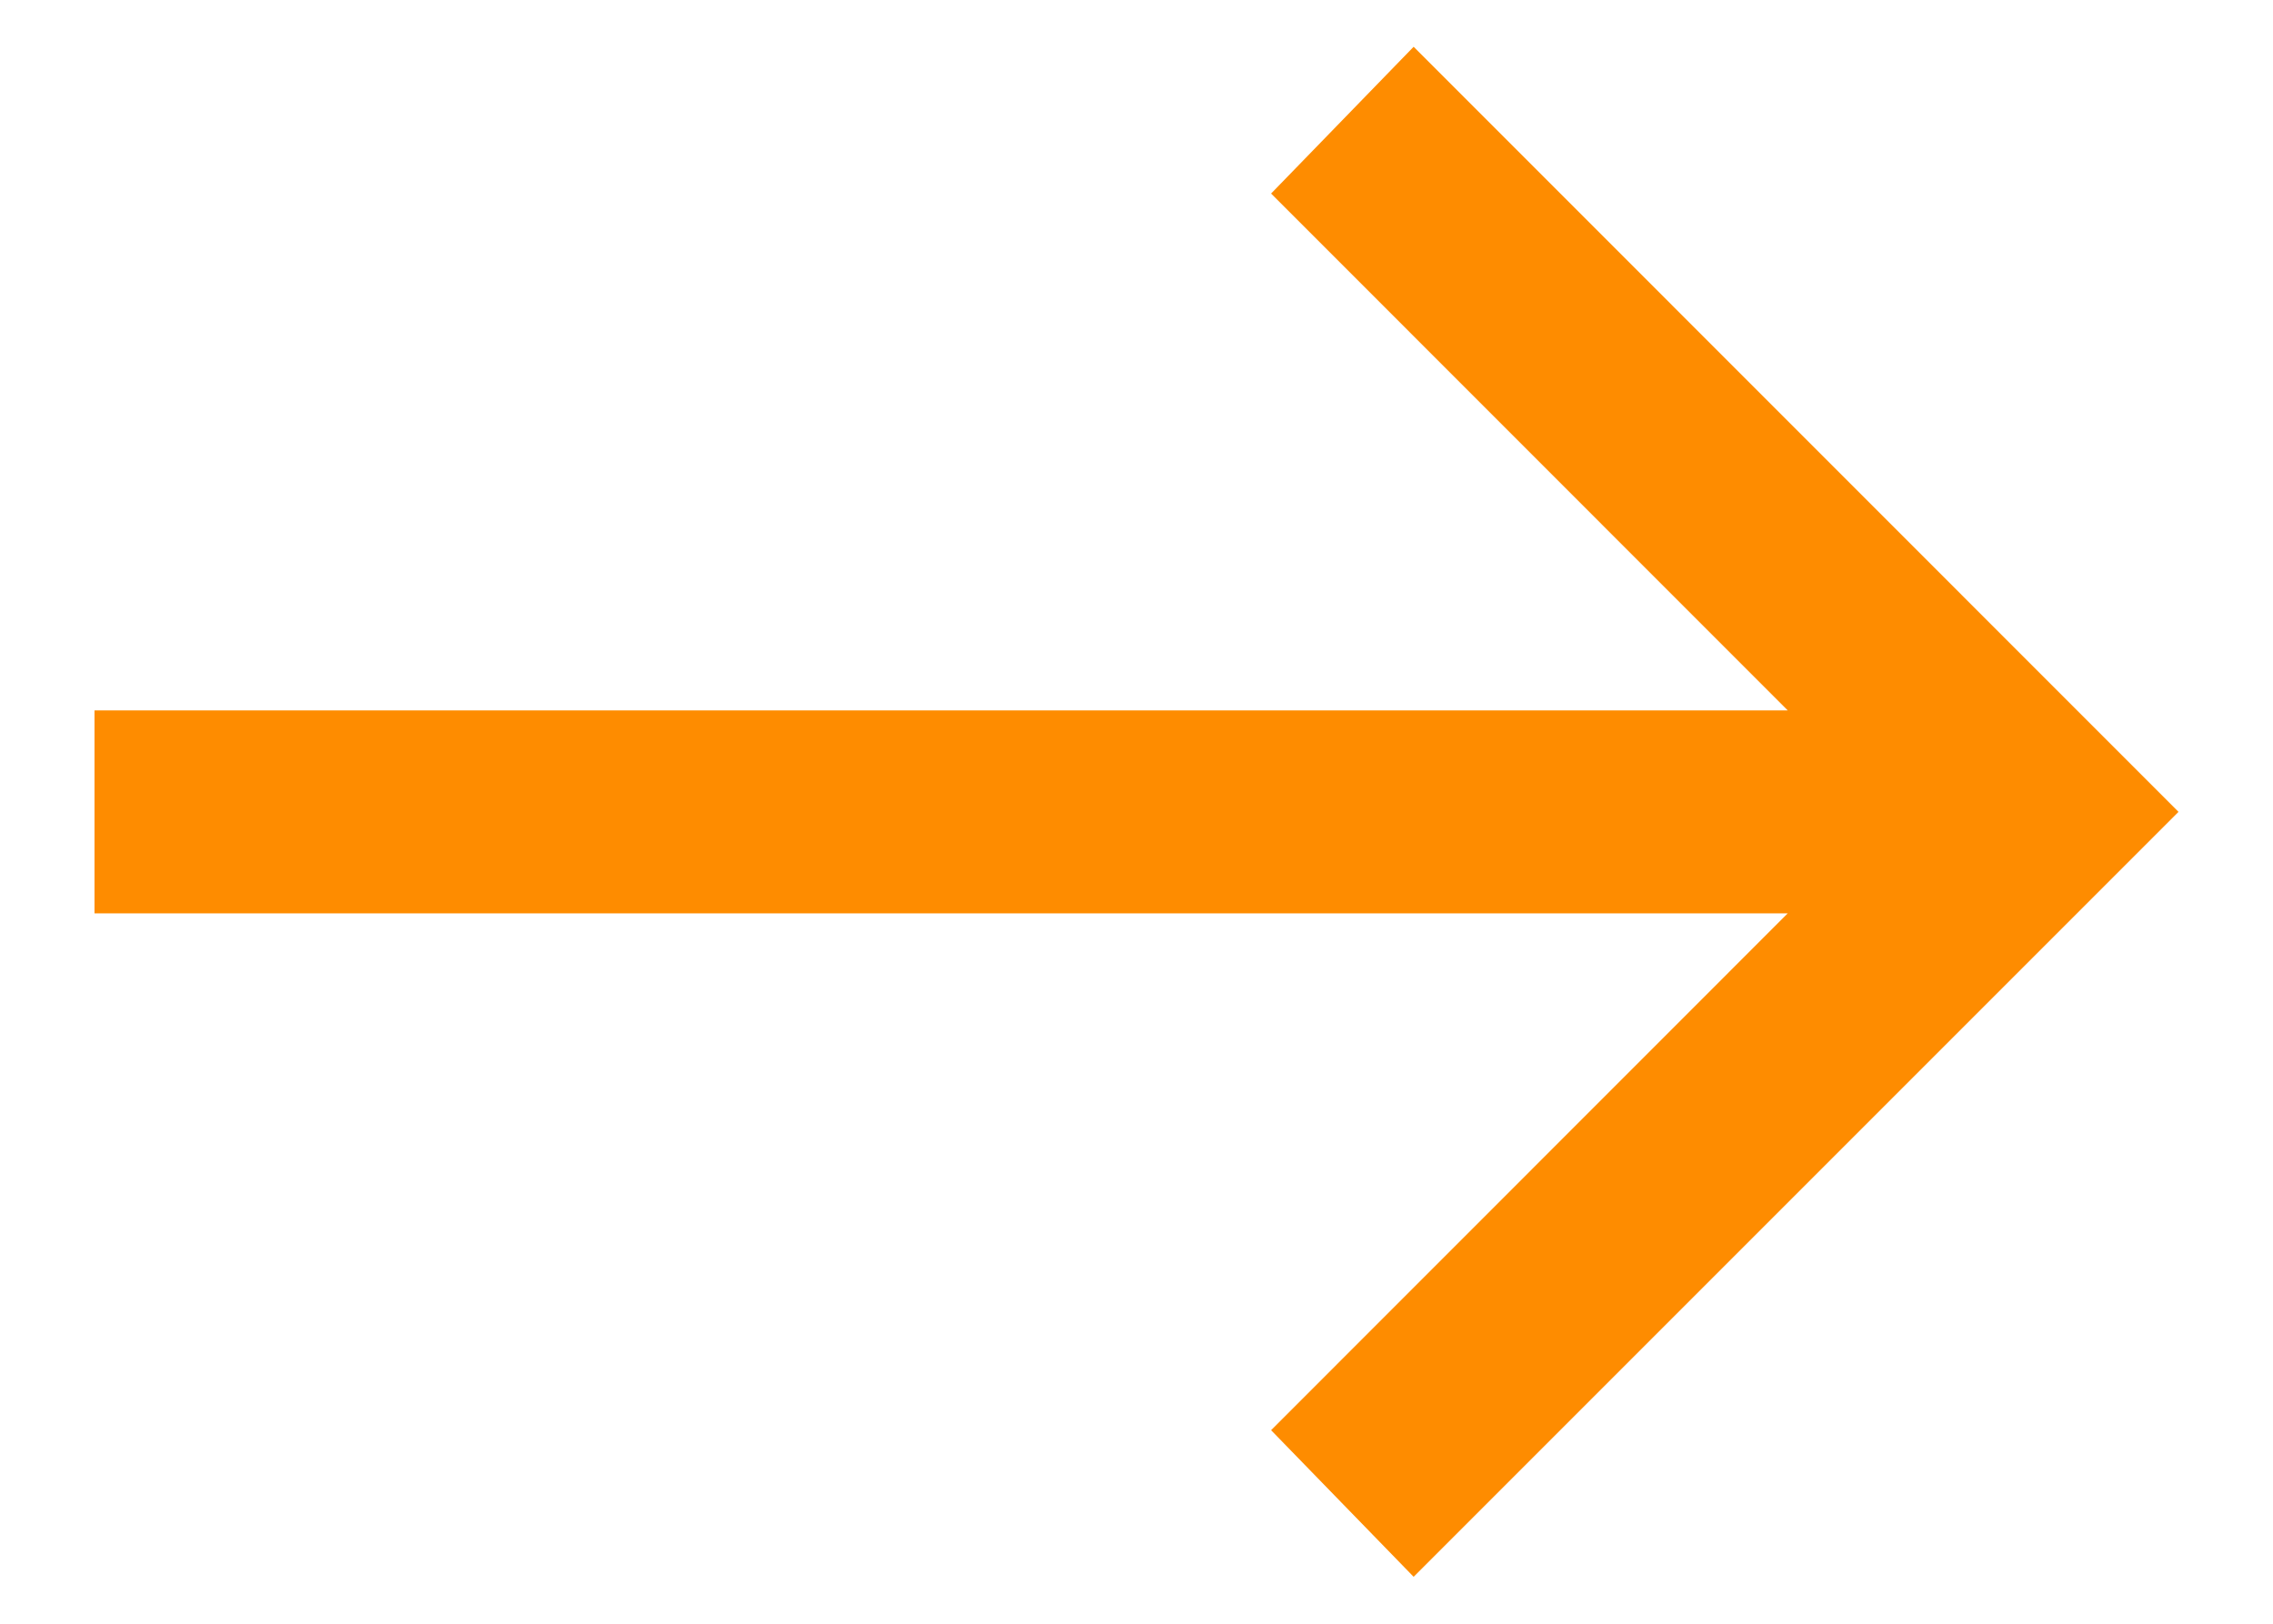 <svg width="14" height="10" viewBox="0 0 14 10" fill="none" xmlns="http://www.w3.org/2000/svg">
<path d="M8.707 0.288L13.418 5L8.707 9.711L7.829 8.808L11.011 5.625H0.582V4.375H11.011L7.829 1.192L8.707 0.288Z" fill="#FE8C00"/>
</svg>
